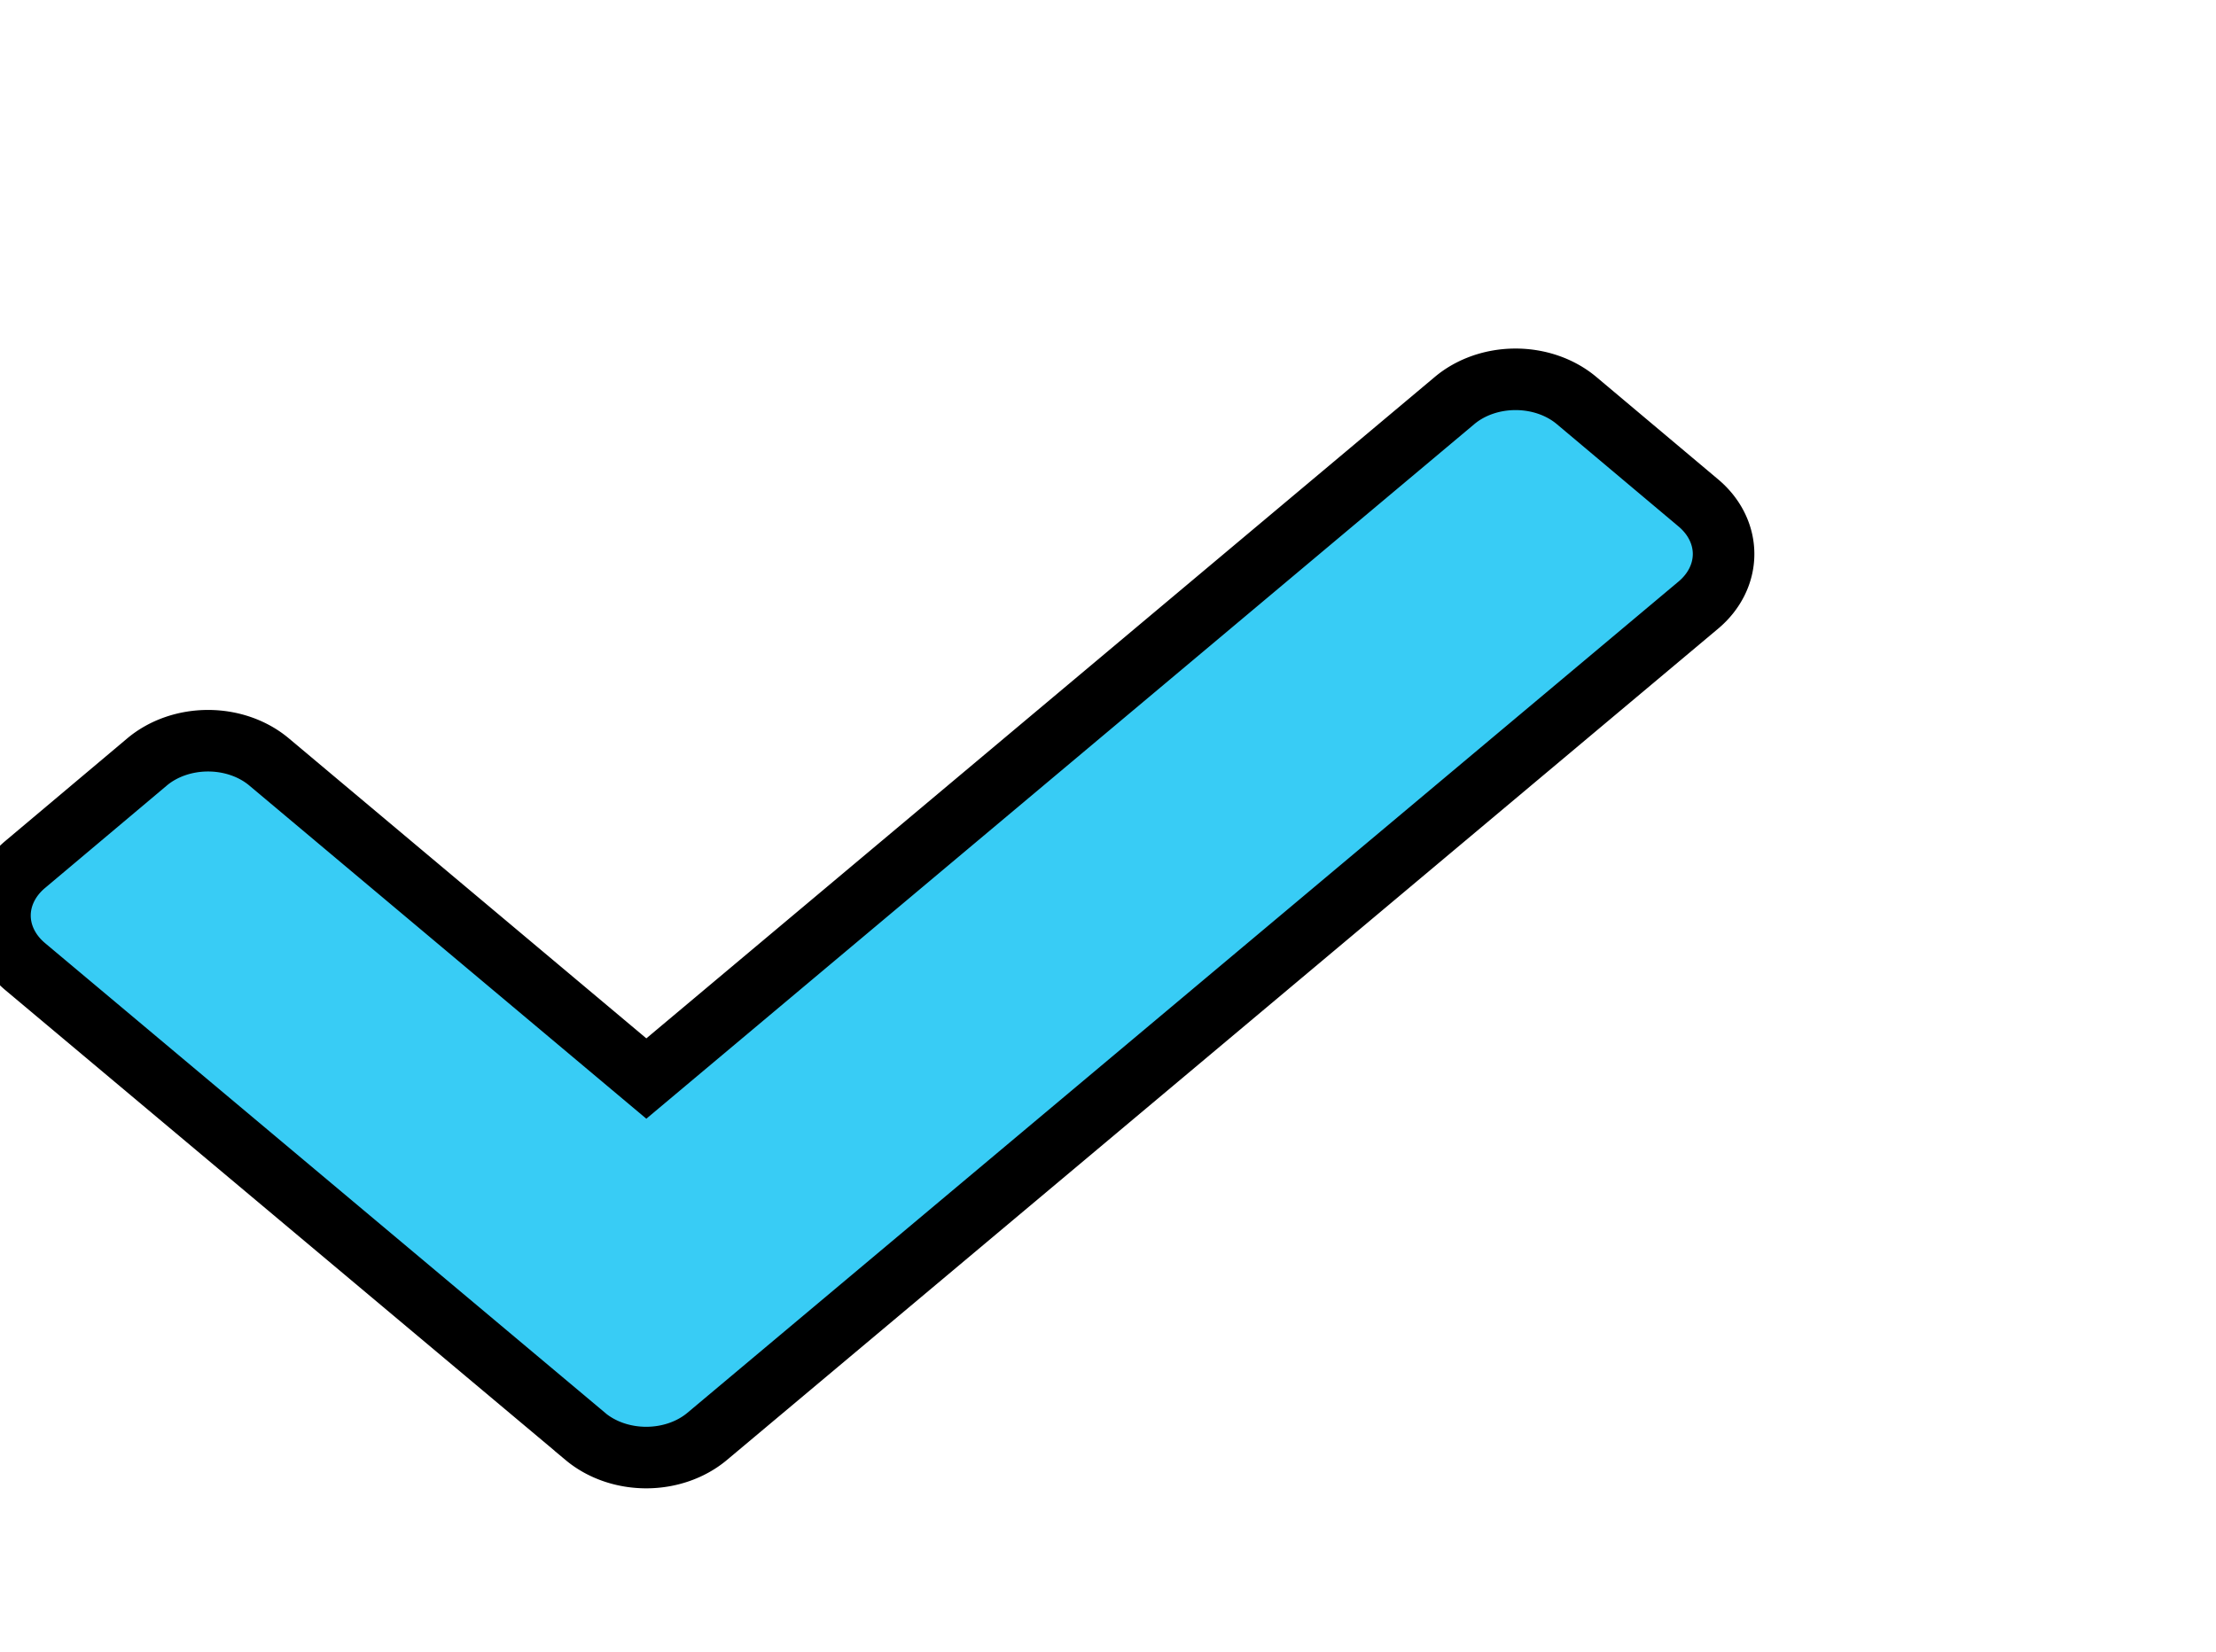 <svg width="36" height="26.846" xmlns="http://www.w3.org/2000/svg">
 <defs>
  <style>.a{fill:#38ccf5;}</style>
 </defs>
 <g>
  <title>Layer 1</title>
  <path stroke="null" id="svg_1" d="m9.51,23.339l-9.1,-7.633a1.4,1.174 0 0 1 0,-1.661l1.98,-1.666a1.4,1.174 0 0 1 1.98,0l6.13,5.145l13.131,-11.017a1.4,1.174 0 0 1 1.98,0l1.979,1.664a1.4,1.174 0 0 1 0,1.661l-16.1,13.505a1.4,1.174 0 0 1 -1.98,0.003z" class="a"/>
 </g>
</svg>
